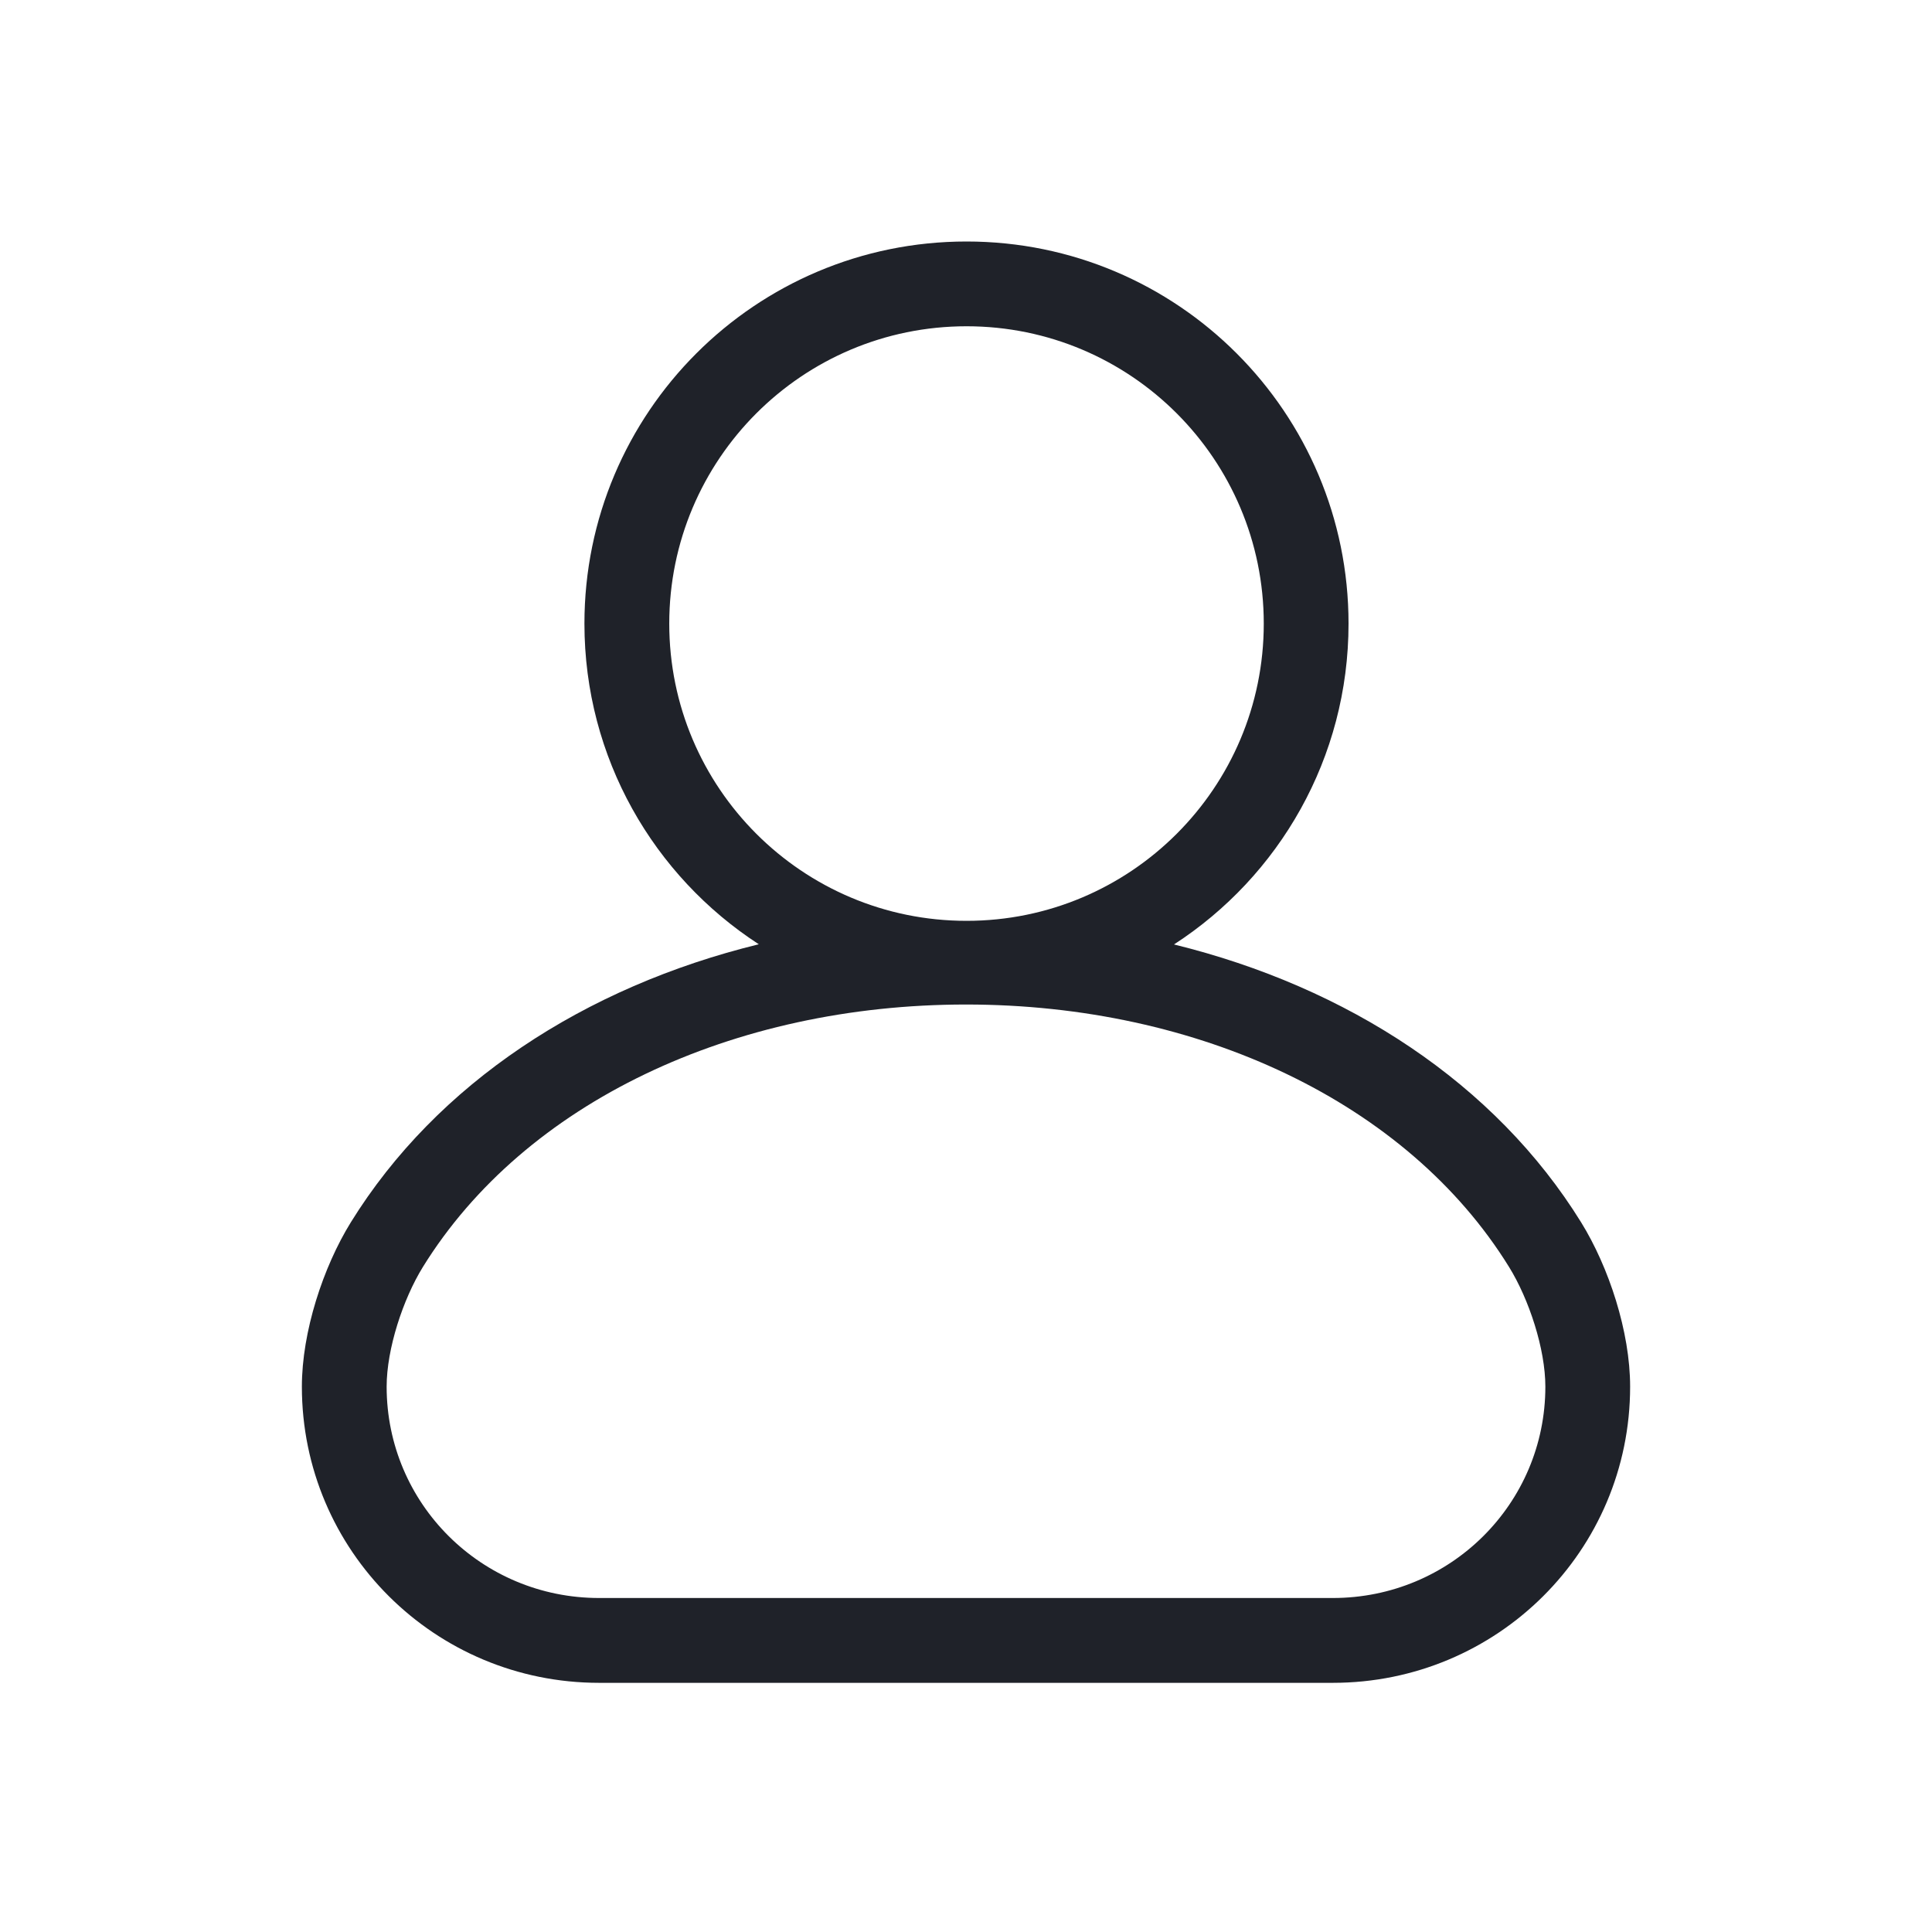 <?xml version="1.0" encoding="UTF-8"?>
<svg width="32px" height="32px" viewBox="0 0 32 32" version="1.1" xmlns="http://www.w3.org/2000/svg" xmlns:xlink="http://www.w3.org/1999/xlink">
    <!-- Generator: Sketch 49.1 (51147) - http://www.bohemiancoding.com/sketch -->
    <title>user</title>
    <desc>Created with Sketch.</desc>
    <defs>
        <path d="M15.932,6.329 C15.932,3.609 13.728,1.404 11.009,1.404 C8.289,1.404 6.085,3.609 6.085,6.329 C6.085,9.048 8.289,11.252 11.009,11.252 C13.728,11.252 15.932,9.048 15.932,6.329 Z M14.445,11.643 C17.322,12.349 19.766,13.947 21.188,16.245 C21.648,16.988 22,18.059 22,18.967 C22,21.684 19.798,23.873 17.076,23.873 L4.923,23.873 C2.202,23.873 0,21.683 0,18.967 C0,18.059 0.352,16.987 0.811,16.245 C2.236,13.943 4.685,12.345 7.568,11.64 C5.83,10.512 4.68,8.555 4.68,6.329 C4.68,2.833 7.513,0 11.009,0 C14.504,0 17.336,2.833 17.336,6.329 C17.336,8.557 16.185,10.516 14.445,11.643 Z M11,12.638 C7.143,12.638 3.693,14.258 2.005,16.984 C1.675,17.518 1.404,18.342 1.404,18.967 C1.404,20.906 2.976,22.468 4.923,22.468 L17.076,22.468 C19.024,22.468 20.596,20.906 20.596,18.967 C20.596,18.342 20.325,17.519 19.994,16.984 C18.308,14.258 14.856,12.638 11,12.638 Z" id="path-1"></path>
    </defs>
    <g id="user" stroke="none" stroke-width="1" fill="none" fill-rule="evenodd">
        <g transform="translate(5, 4)">
            <mask id="mask-2" fill="white">
                <use xlink:href="#path-1"></use>
            </mask>
            <use id="Mask" fill="#1F2229" fill-rule="nonzero" xlink:href="#path-1"></use>
        </g>
    </g>
</svg>